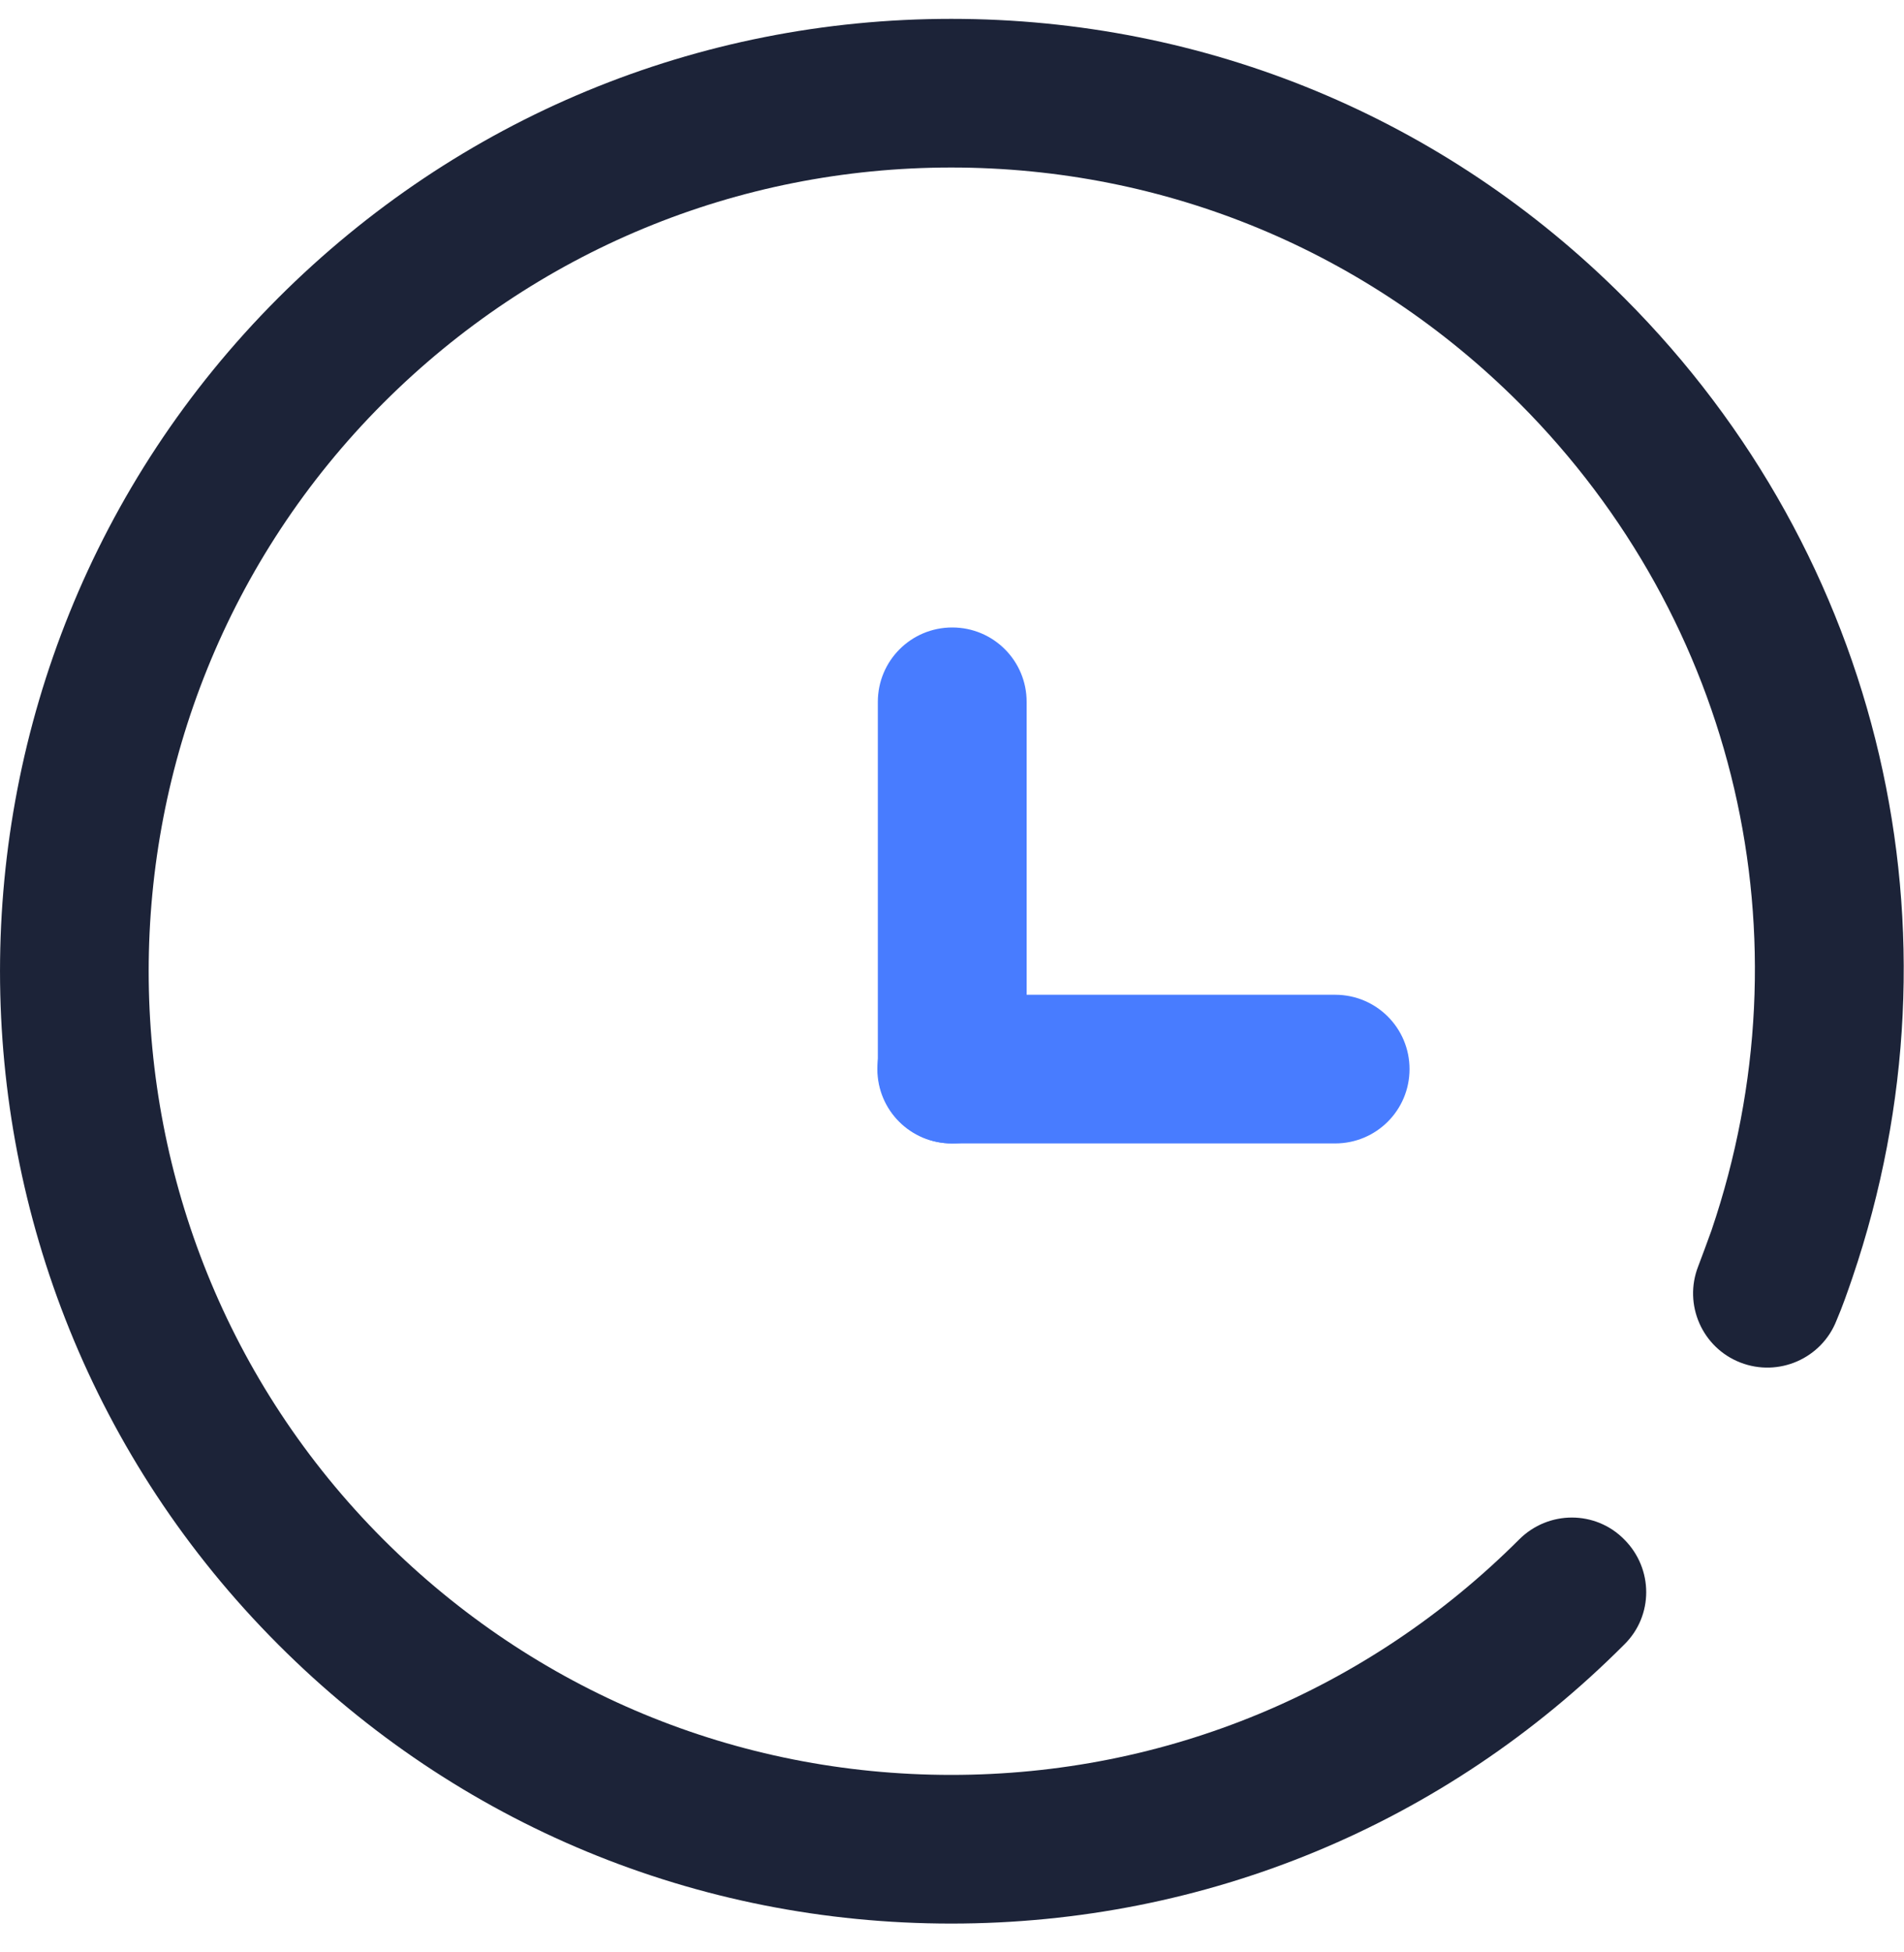 <svg width="40" height="41" viewBox="0 0 40 41" fill="none" xmlns="http://www.w3.org/2000/svg">
<g clip-path="url(#clip0_0_268)">
<path d="M19.984 40.395C14.639 40.395 9.617 38.314 5.845 34.535C-1.948 26.739 -1.948 14.052 5.845 6.256C9.628 2.477 14.65 0.396 19.984 0.396C25.329 0.396 30.352 2.477 34.123 6.256C39.541 11.678 41.386 19.568 38.916 26.833C38.812 27.135 38.708 27.437 38.583 27.728C38.27 28.53 37.364 28.925 36.562 28.613C35.759 28.301 35.363 27.395 35.676 26.594C35.77 26.344 35.864 26.094 35.957 25.834C38.041 19.693 36.489 13.042 31.915 8.462C28.726 5.277 24.496 3.518 19.984 3.518C15.483 3.518 11.242 5.277 8.054 8.462C1.48 15.04 1.48 25.751 8.054 32.329C11.242 35.514 15.473 37.273 19.984 37.273C24.485 37.273 28.726 35.514 31.915 32.329C32.529 31.715 33.519 31.715 34.123 32.329C34.738 32.943 34.738 33.932 34.123 34.535C30.352 38.314 25.329 40.395 19.984 40.395Z" fill="#1C2338"/>
<path d="M28.049 24.012H19.995C19.13 24.012 18.432 23.315 18.432 22.451C18.432 21.587 19.13 20.89 19.995 20.89H28.049C28.914 20.89 29.612 21.587 29.612 22.451C29.612 23.315 28.914 24.012 28.049 24.012Z" fill="#487CFF"/>
<path d="M20.005 24.012C19.14 24.012 18.442 23.315 18.442 22.451V14.739C18.442 13.875 19.14 13.177 20.005 13.177C20.87 13.177 21.568 13.875 21.568 14.739V22.451C21.568 23.315 20.87 24.012 20.005 24.012Z" fill="#487CFF"/>
</g>
<defs>
<clipPath id="clip0_0_268">
<rect width="40" height="40" fill="white" transform="translate(0 0.396)"/>
</clipPath>
</defs>
</svg>
